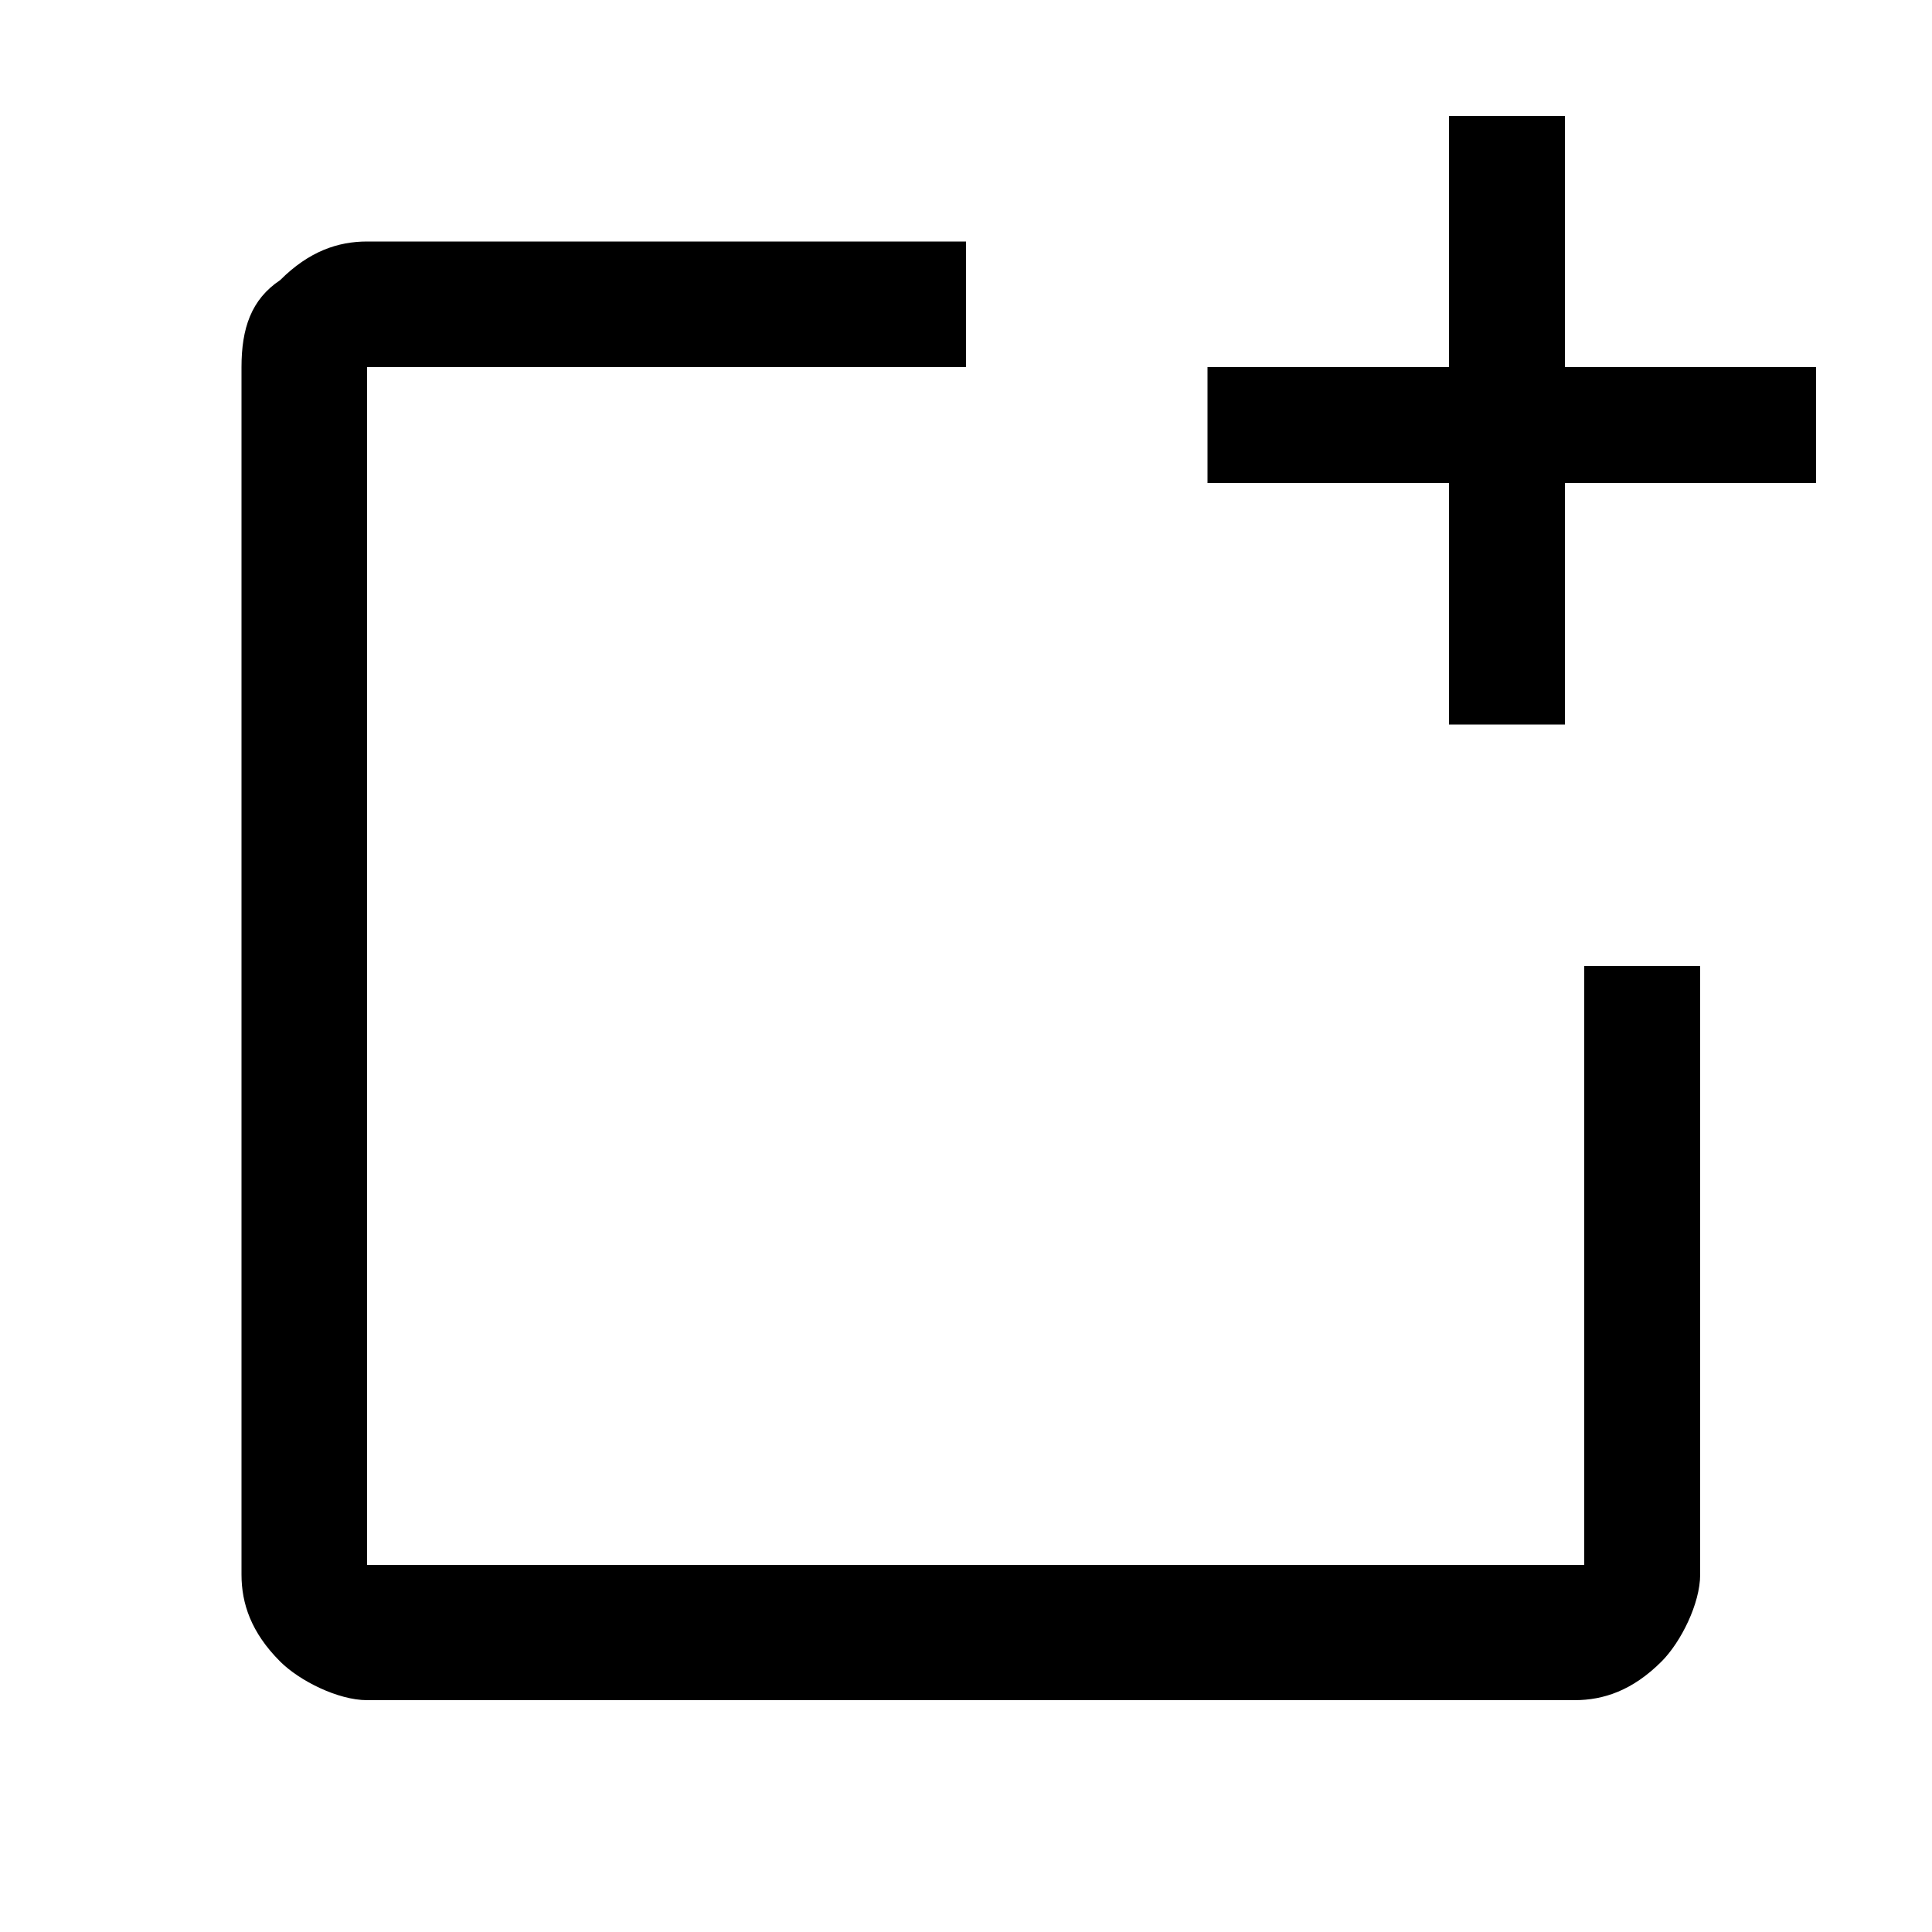 <?xml version="1.0" standalone="no"?><!DOCTYPE svg PUBLIC "-//W3C//DTD SVG 1.1//EN" "http://www.w3.org/Graphics/SVG/1.1/DTD/svg11.dtd"><svg fill="currentColor" class="icon"   viewBox="0 0 1024 1024" version="1.1" xmlns="http://www.w3.org/2000/svg"><path d="M829.44 829.44H194.56V194.56H512V128H194.56c-15.36 0-30.72 5.12-46.08 20.48-15.36 10.24-20.48 25.6-20.48 46.08v640c0 15.36 5.12 30.72 20.48 46.08 10.24 10.24 30.72 20.48 46.08 20.48h640c15.36 0 30.72-5.12 46.08-20.48 10.24-10.24 20.48-30.72 20.48-46.08V512h-61.44v317.44zM829.44 194.56V61.44H768v133.12h-128V256H768v128h61.44V256h133.12V194.56z" /></svg>